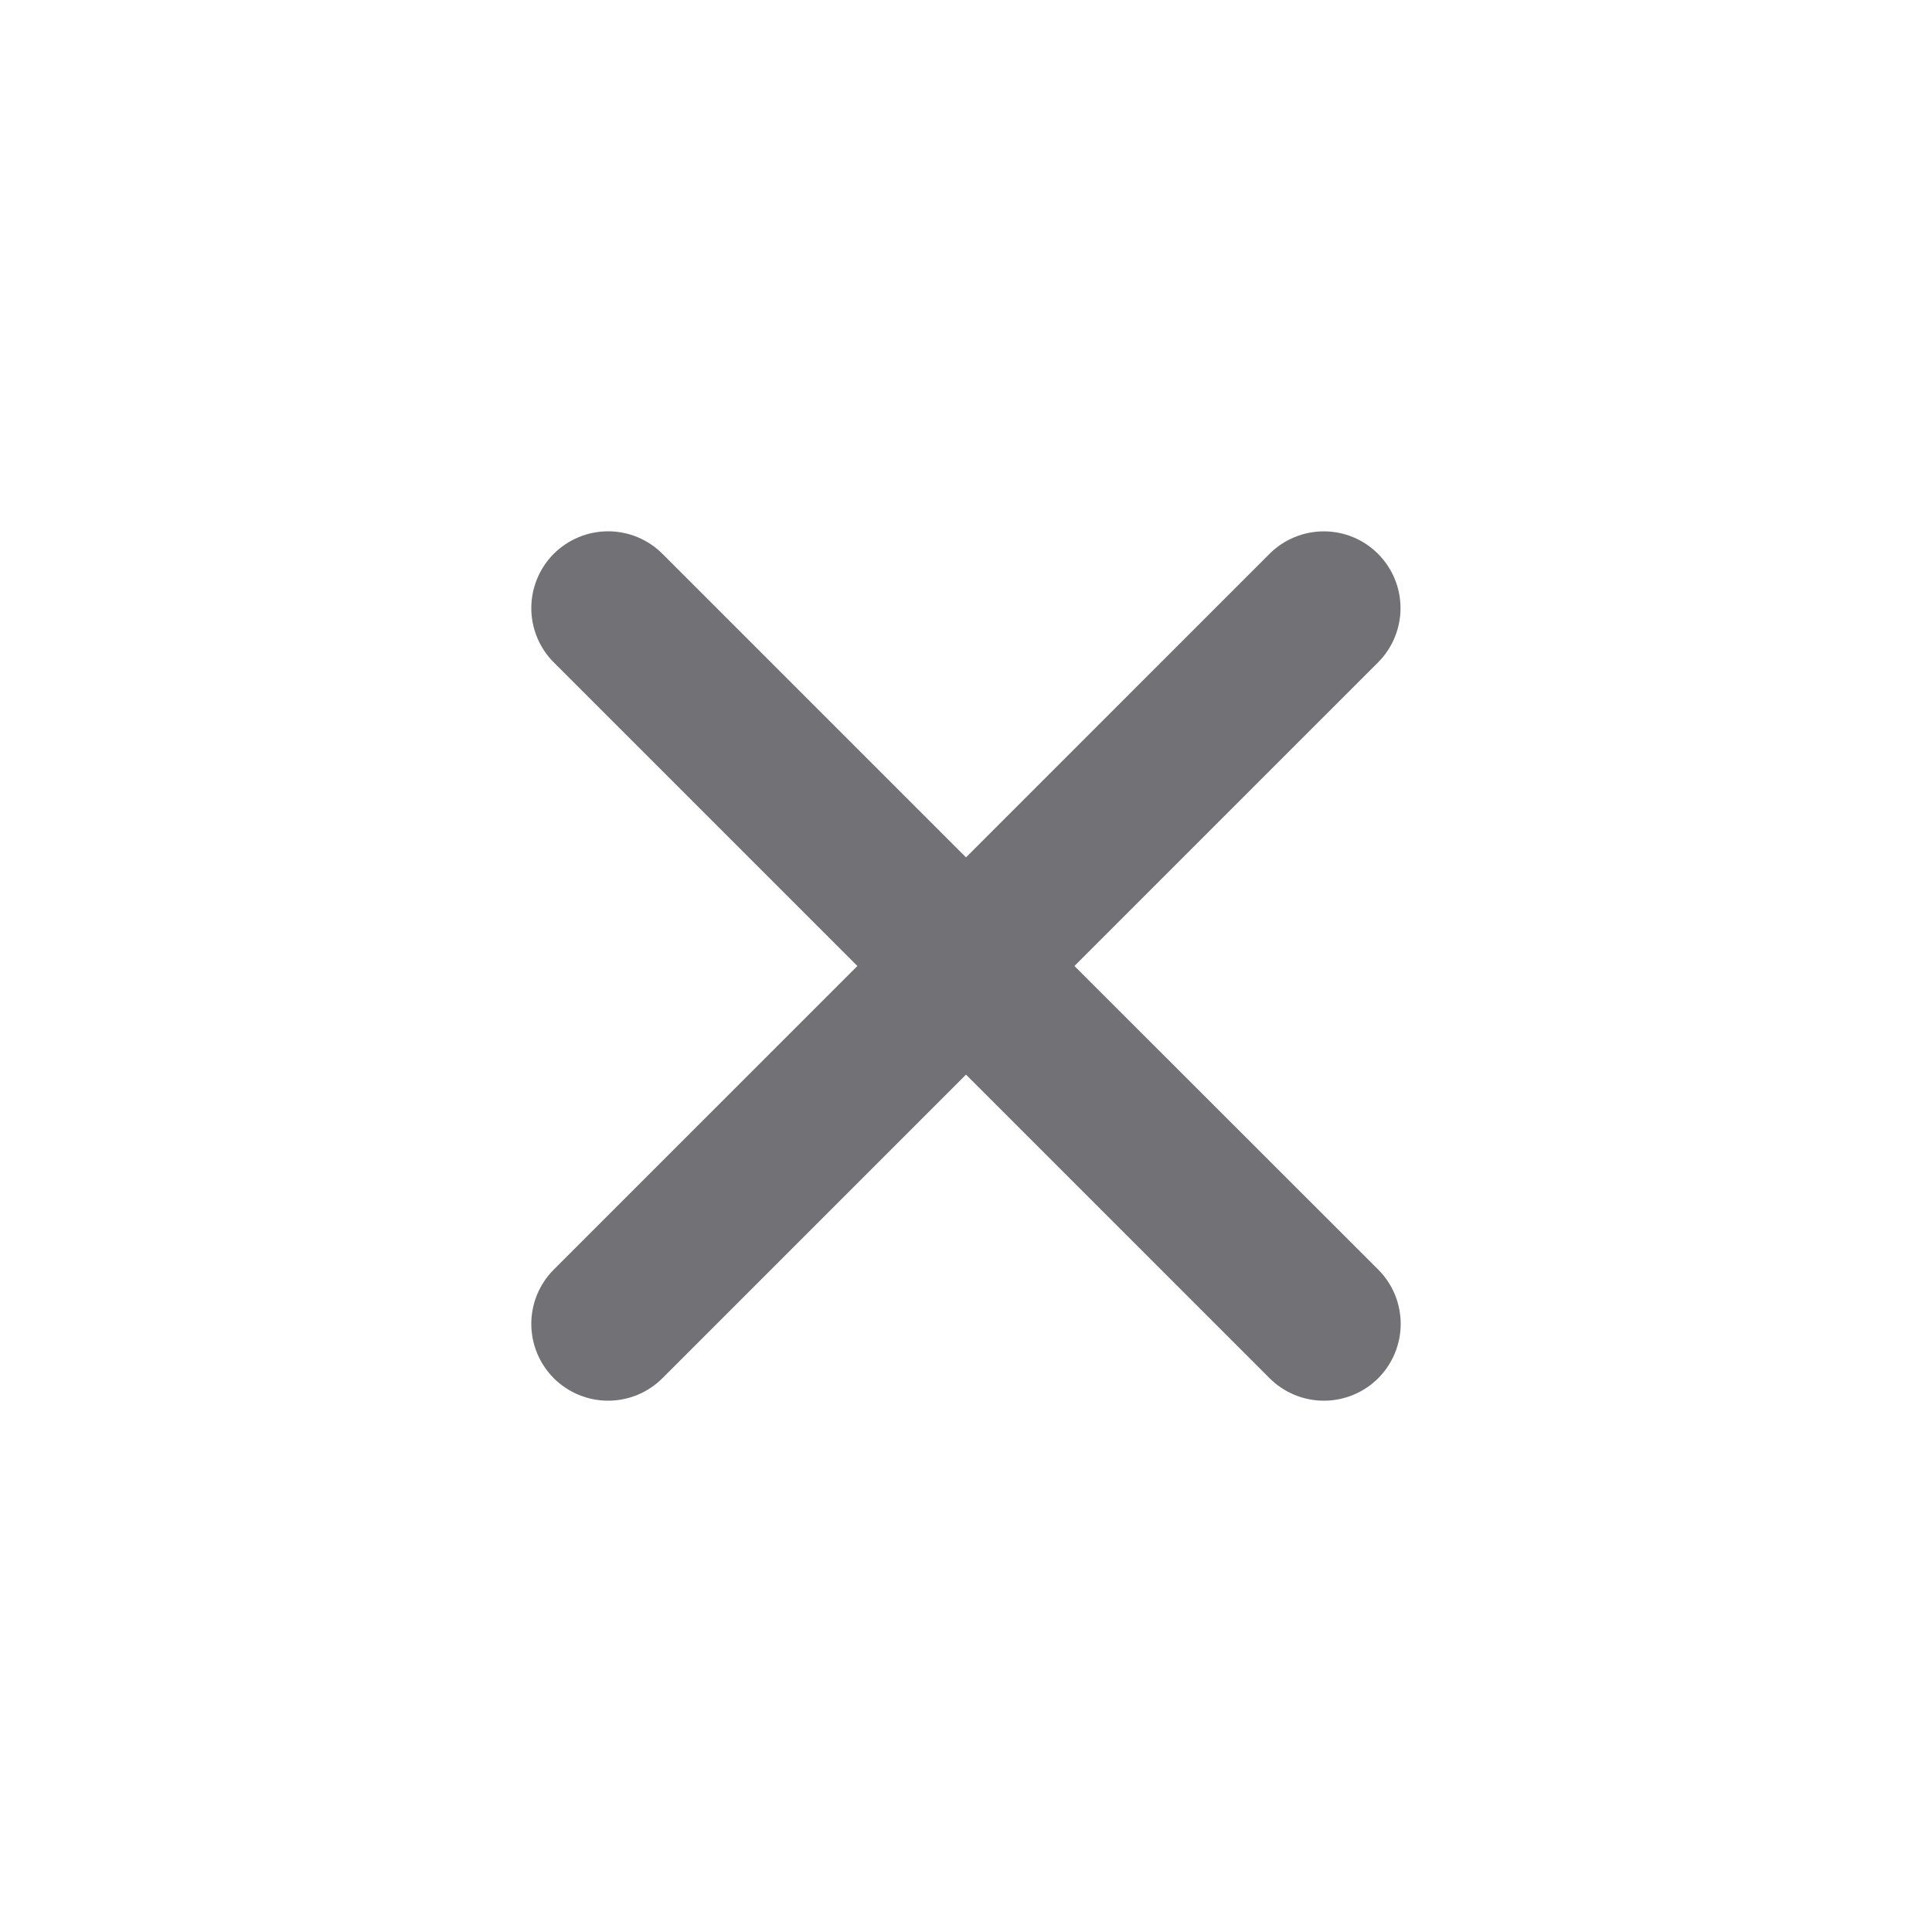 <svg width="30" height="30" viewBox="0 0 30 30" fill="none" xmlns="http://www.w3.org/2000/svg">
<g id="Event" clip-path="url(#clip0_966_38892)">
<path id="Vector" d="M16.684 15L21.398 10.286C21.621 10.063 21.747 9.76 21.747 9.444C21.748 9.128 21.622 8.825 21.399 8.601C21.176 8.377 20.873 8.251 20.557 8.251C20.241 8.251 19.937 8.376 19.714 8.599L15 13.313L10.286 8.599C10.063 8.376 9.759 8.25 9.443 8.25C9.127 8.25 8.823 8.376 8.599 8.599C8.376 8.823 8.25 9.127 8.25 9.443C8.25 9.759 8.376 10.063 8.599 10.286L13.313 15L8.599 19.714C8.376 19.937 8.25 20.241 8.25 20.557C8.25 20.873 8.376 21.177 8.599 21.401C8.823 21.624 9.127 21.75 9.443 21.75C9.759 21.75 10.063 21.624 10.286 21.401L15 16.687L19.714 21.401C19.937 21.624 20.241 21.75 20.557 21.75C20.873 21.75 21.177 21.624 21.401 21.401C21.624 21.177 21.75 20.873 21.75 20.557C21.75 20.241 21.624 19.937 21.401 19.714L16.684 15Z" fill="#727176"/>
</g>
<defs>
<clipPath id="clip0_966_38892">
<rect width="30" height="30" fill="white"/>
</clipPath>
</defs>
</svg>

